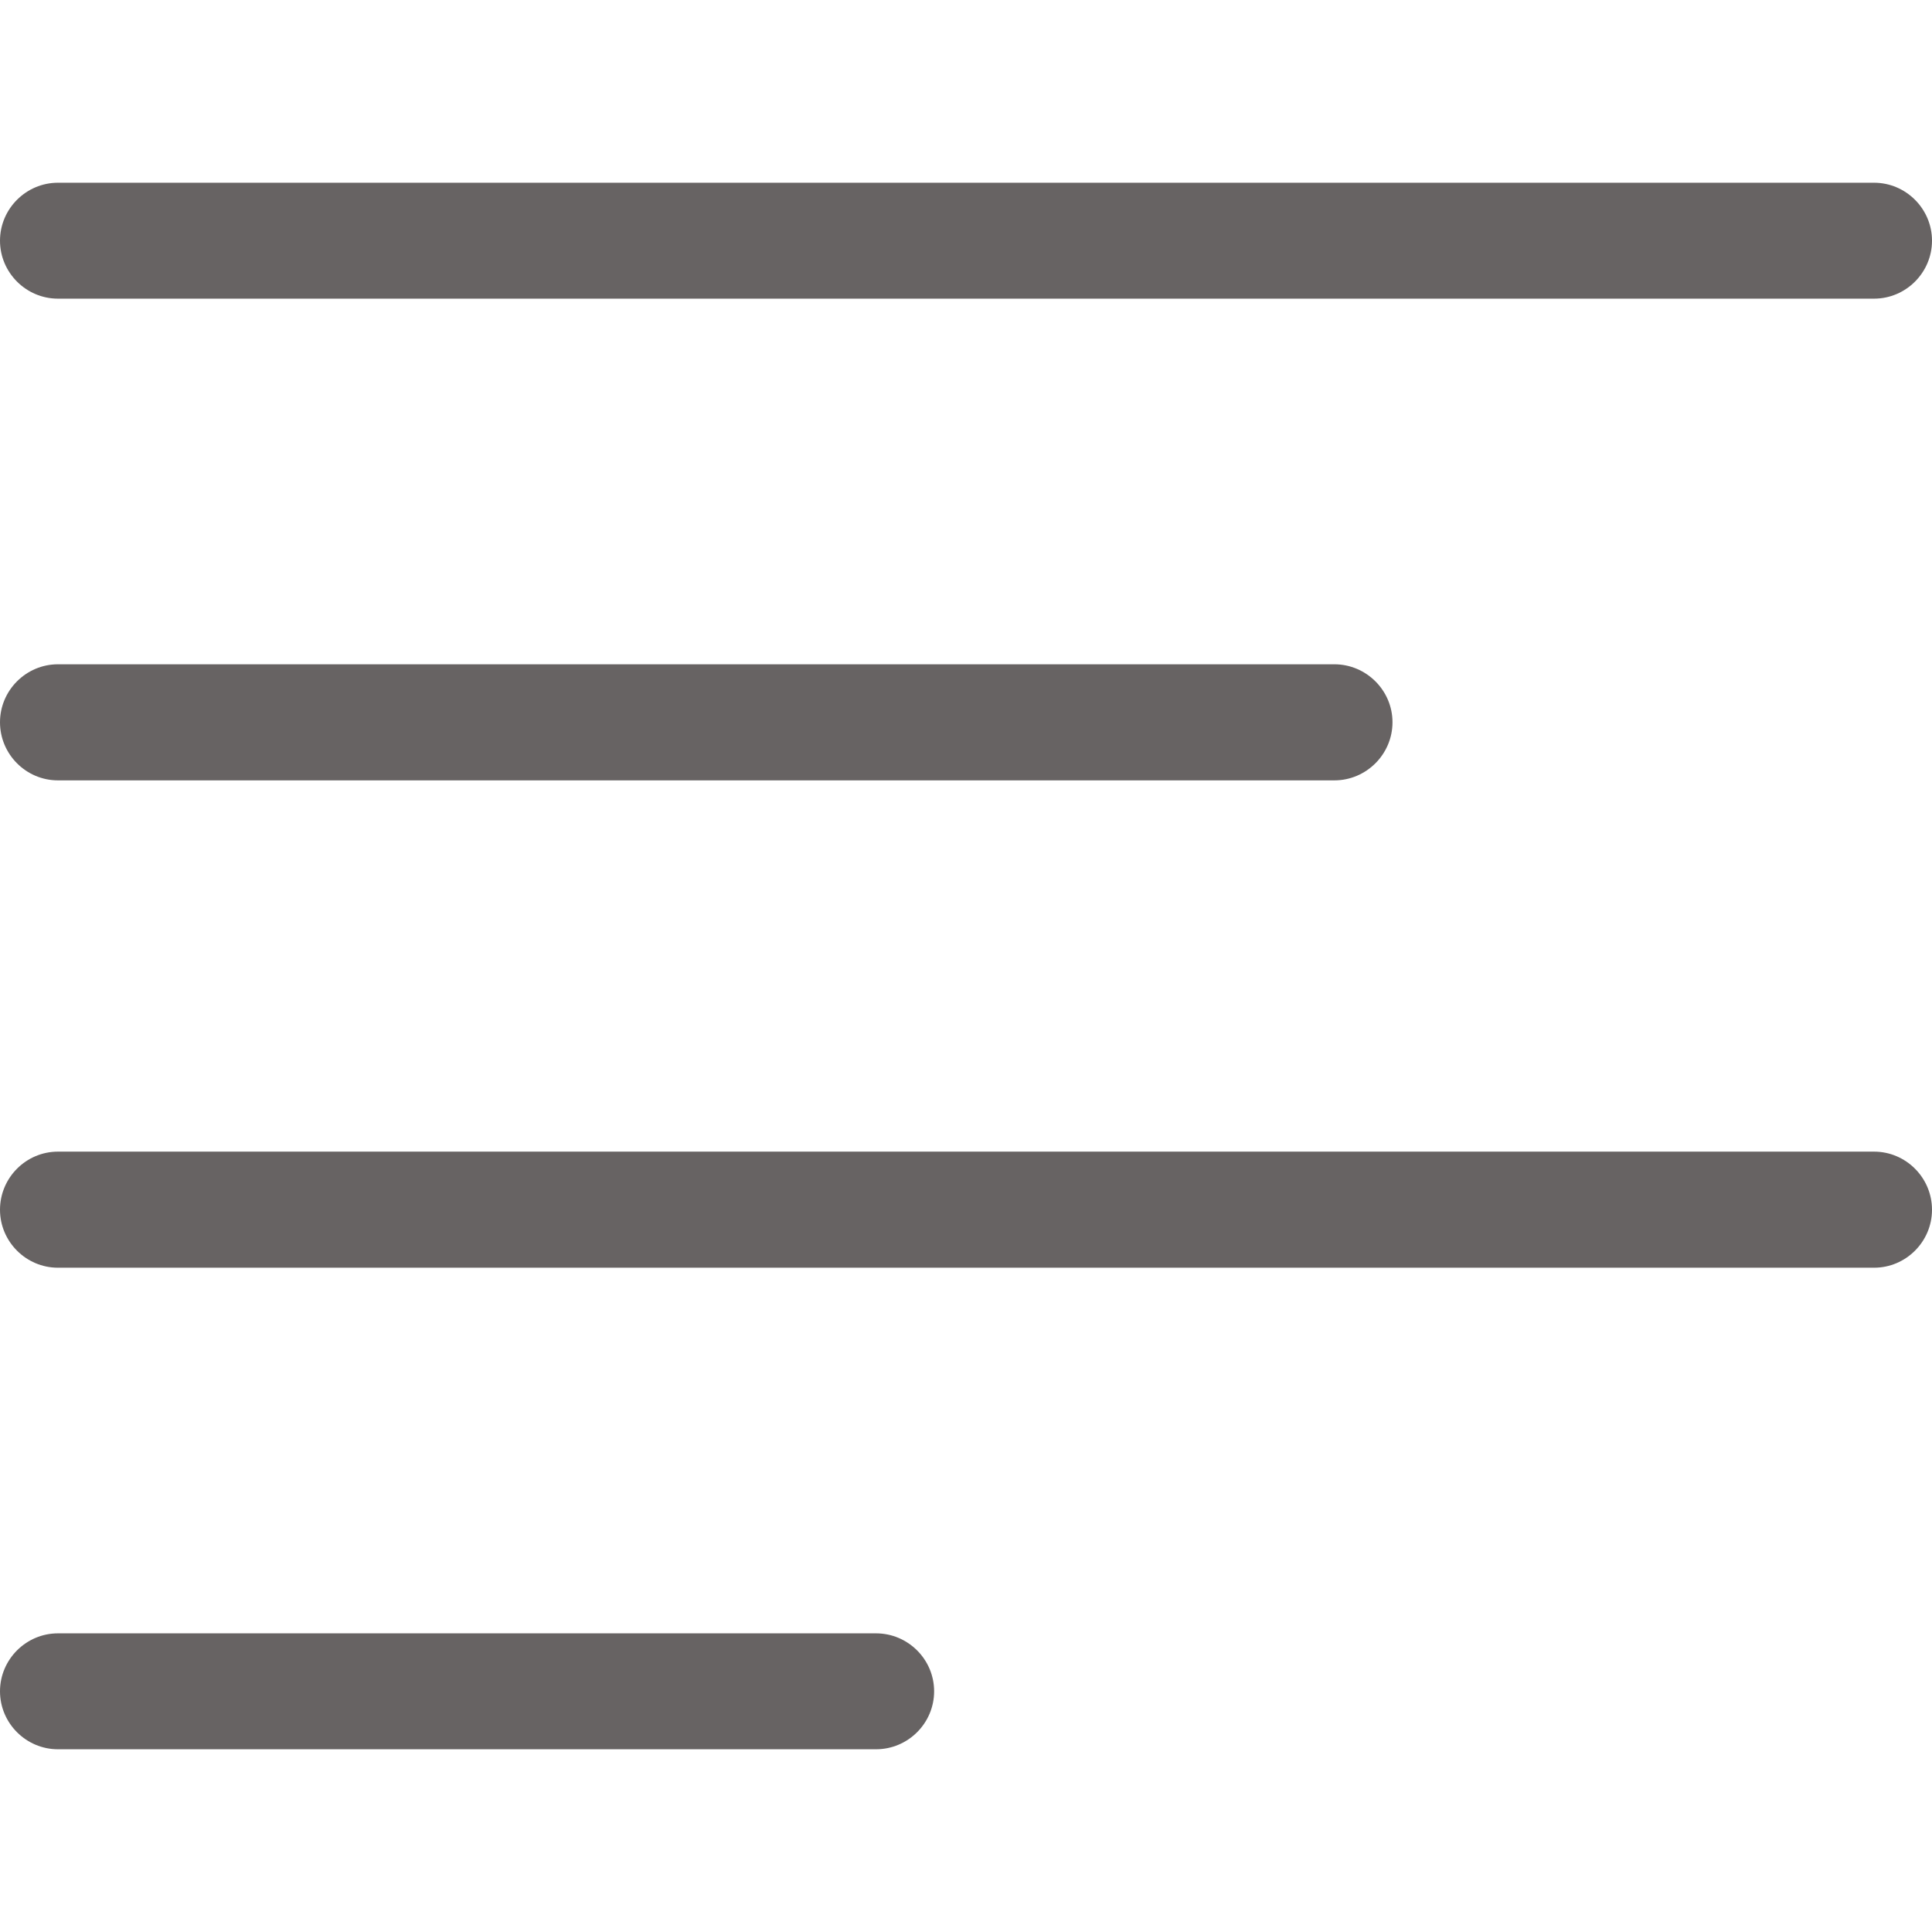 <svg
											width="12"
											height="12"
											viewBox="0 0 12 12"
											fill="none"
											xmlns="http://www.w3.org/2000/svg"
										>
											<path
												d="M11.64 1.135H0.36C0.162 1.135 0 1.297 0 1.495C0 1.693 0.162 1.855 0.36 1.855H11.64C11.838 1.855 12 1.693 12 1.495C12 1.297 11.838 1.135 11.64 1.135Z"
												fill="#676363"
											/>
											<path
												d="M8.288 4.126H0.36C0.162 4.126 0 4.288 0 4.486C0 4.685 0.162 4.847 0.36 4.847H8.288C8.486 4.847 8.649 4.685 8.649 4.486C8.649 4.288 8.486 4.126 8.288 4.126Z"
												fill="#676363"
											/>
											<path
												d="M11.64 7.153H0.36C0.162 7.153 0 7.315 0 7.514C0 7.712 0.162 7.874 0.36 7.874H11.64C11.838 7.874 12 7.712 12 7.514C12 7.315 11.838 7.153 11.64 7.153Z"
												fill="#676363"
											/>
											<path
												d="M5.441 10.145H0.36C0.162 10.145 0 10.307 0 10.505C0 10.703 0.162 10.865 0.36 10.865H5.441C5.64 10.865 5.802 10.703 5.802 10.505C5.802 10.307 5.64 10.145 5.441 10.145Z"
												fill="#676363"
											/>
										</svg>